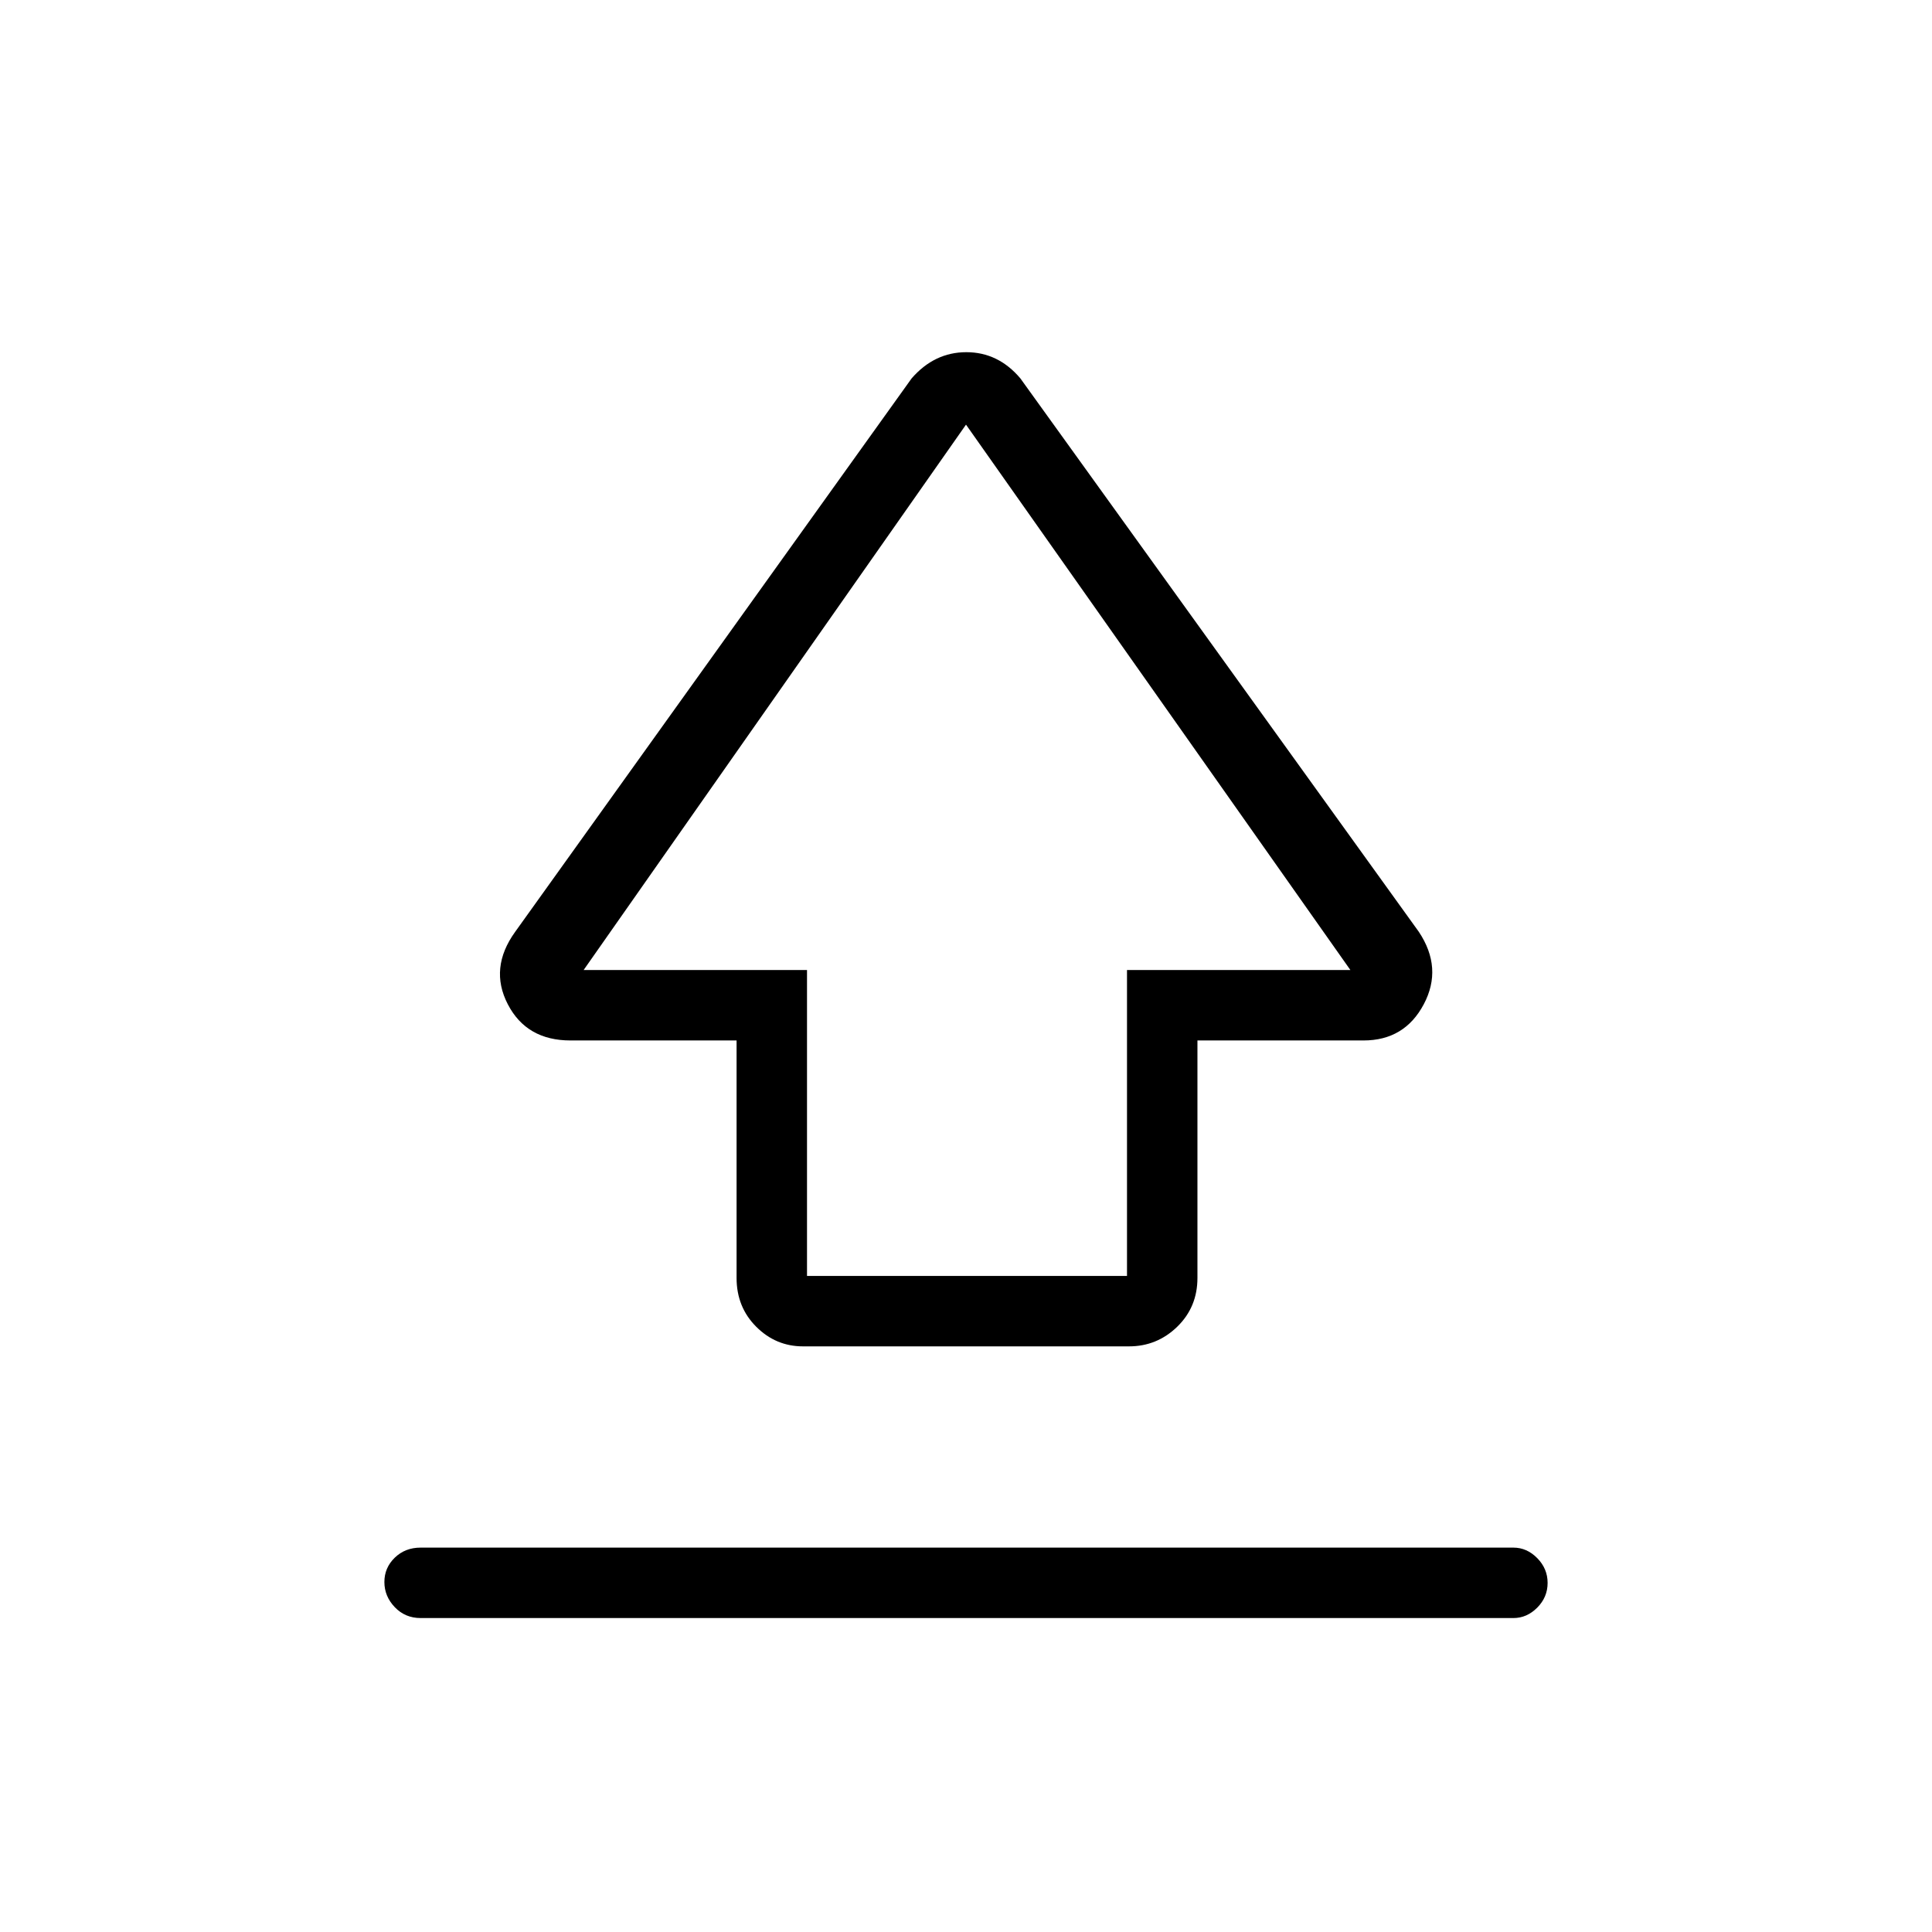 <svg xmlns="http://www.w3.org/2000/svg" height="48" viewBox="0 -960 960 960" width="48"><path d="M366-325v-118h-82.51q-21.85 0-31.17-18t3.68-36l197-275q11.32-13 27.16-13T507-772l198 275q12 18 2.47 36t-29.96 18H595v118q0 14.48-10.04 24.24Q574.92-291 561-291H399q-13.5 0-23.25-9.76T366-325Zm35-1h159v-152h111L480-749 290-478h111v152Zm79-216ZM209-156q-7.68 0-12.84-5.41t-5.16-12.5q0-7.09 5.16-12.09t12.84-5h543q6.7 0 11.85 5.23 5.15 5.23 5.15 12.31 0 7.09-5.15 12.28Q758.7-156 752-156H209Z"/></svg>